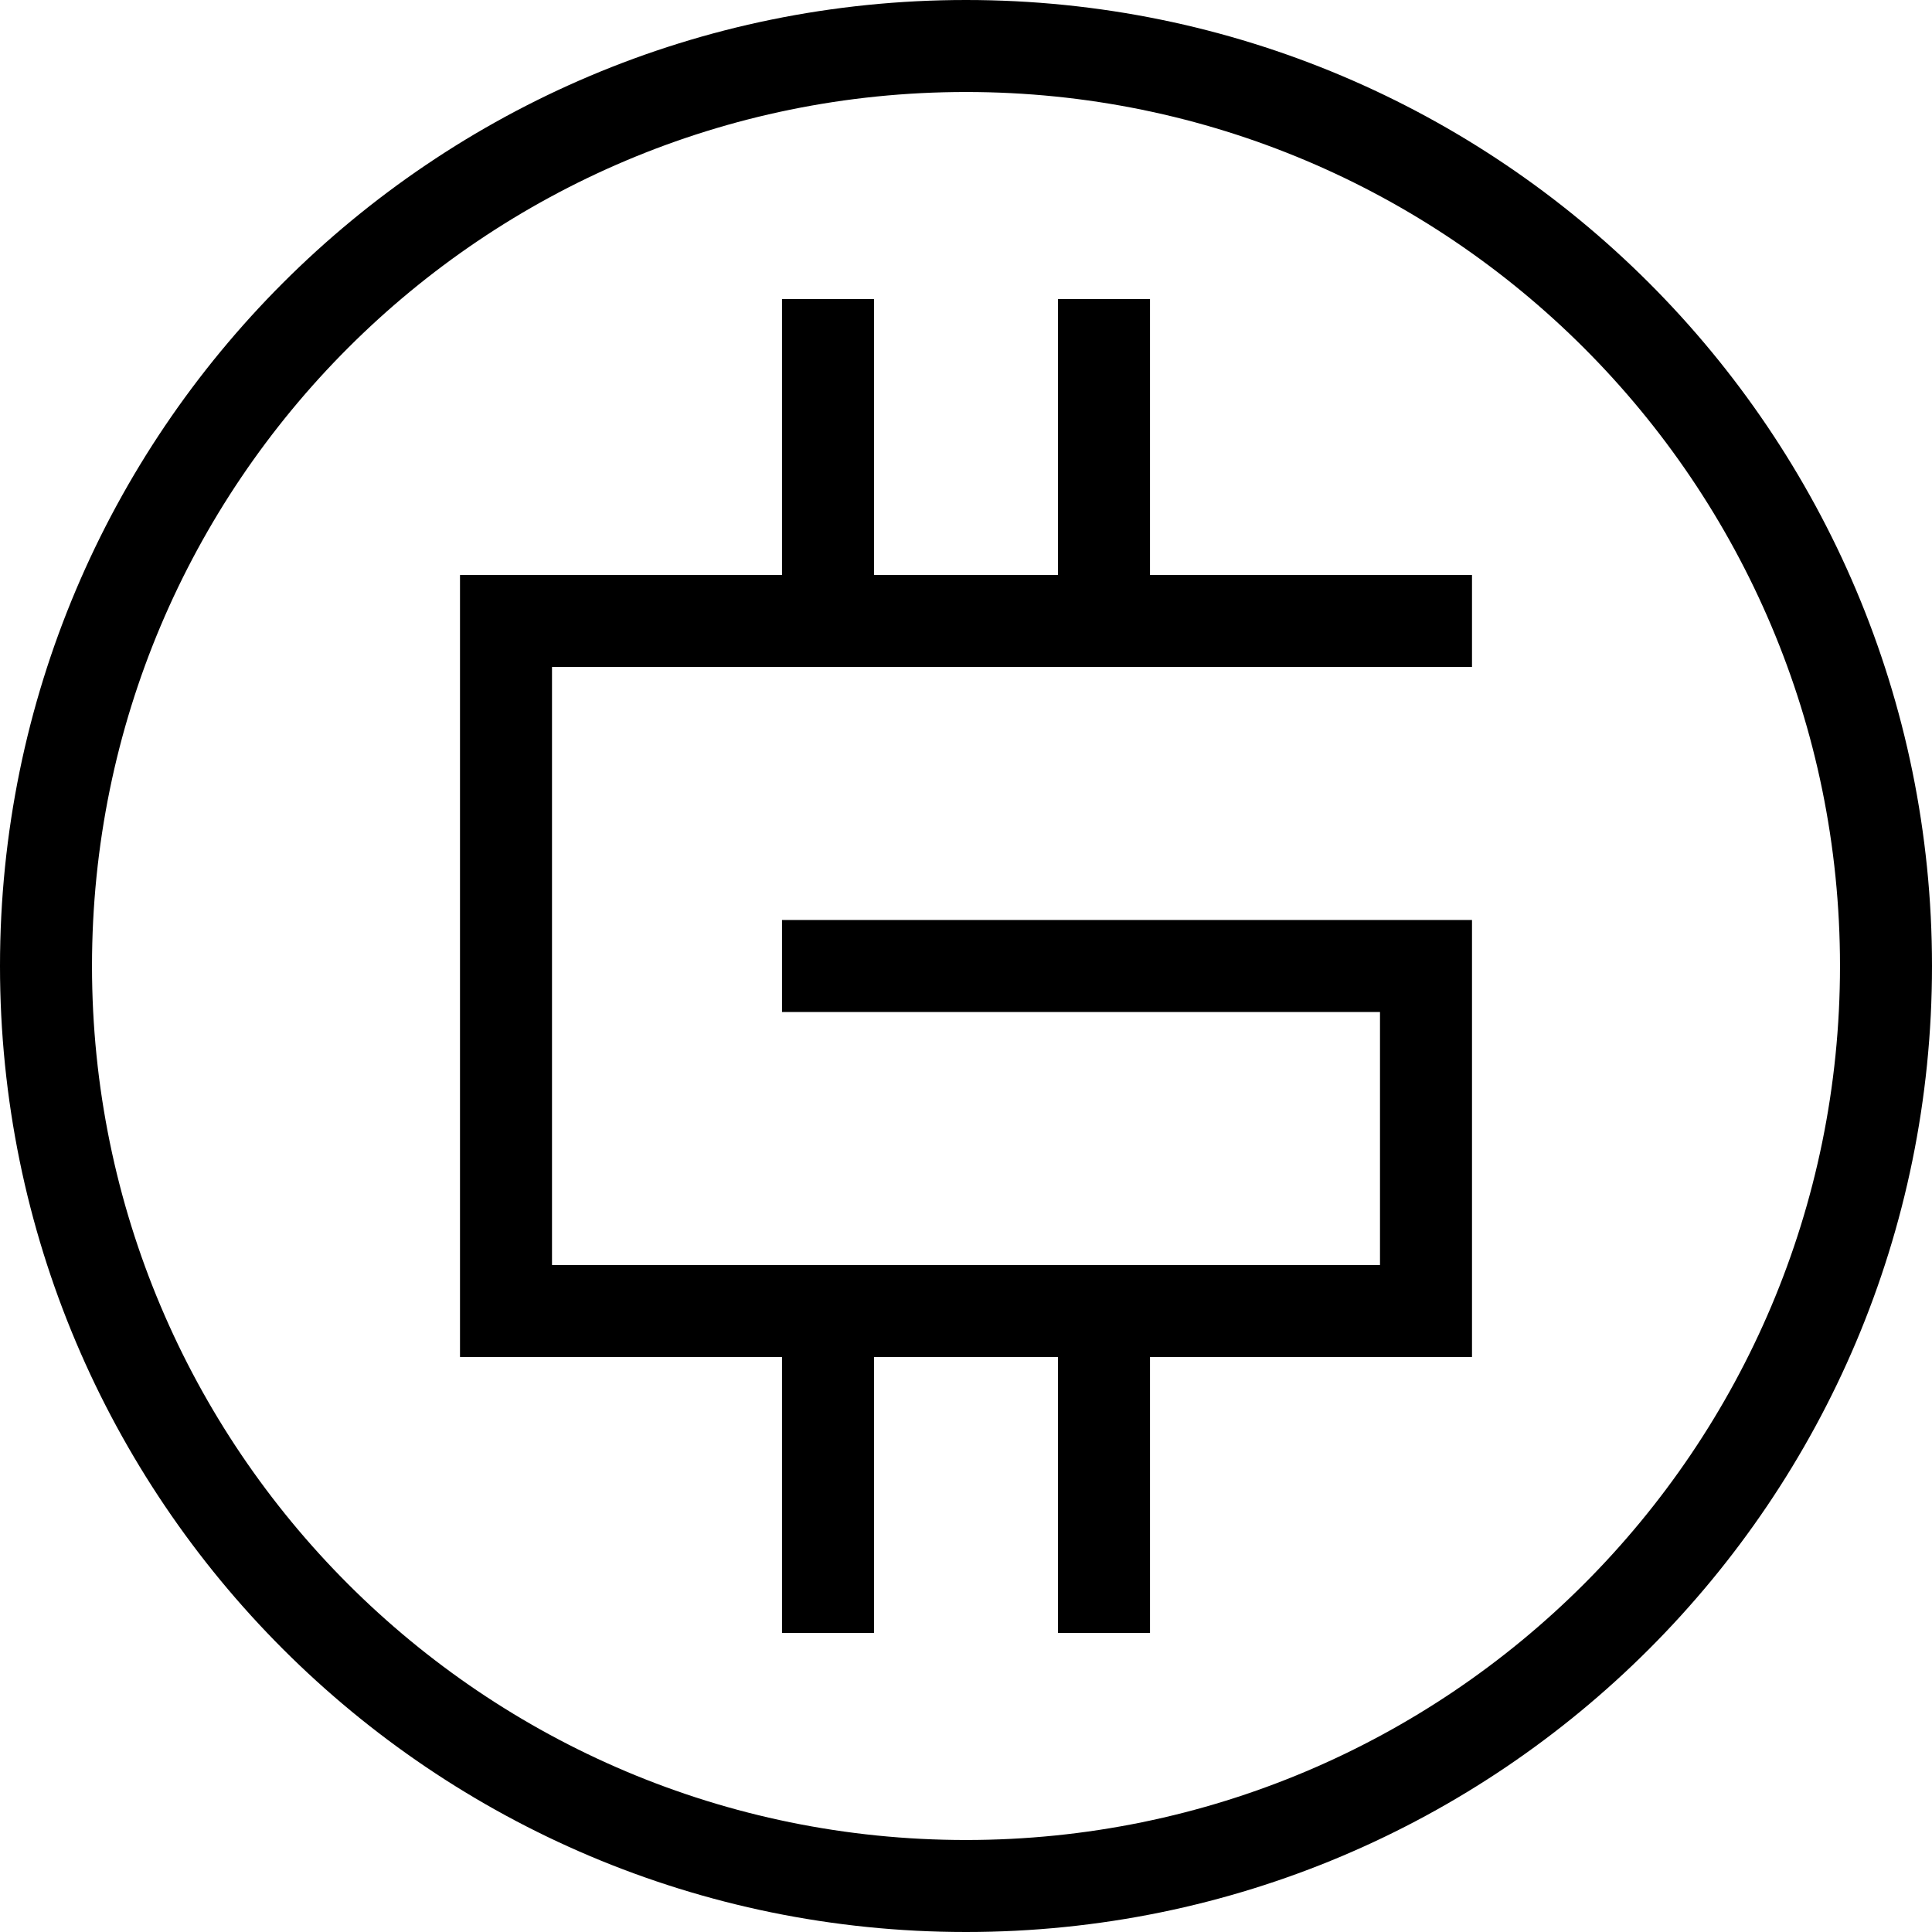 <svg id="a" xmlns="http://www.w3.org/2000/svg" viewBox="0 0 1000 1000"><path d="M500,0C223.858,0,0,223.858,0,500s223.858,500,500,500,500-223.858,500-500S776.142,0,500,0Zm0,952.381c-249.843,0-452.381-202.538-452.381-452.381S250.157,47.619,500,47.619s452.381,202.538,452.381,452.381-202.538,452.381-452.381,452.381Zm95.238-654.762h166.667v47.619H285.714v309.524h428.571v-130.952H404.762v-47.619h357.143v226.19h-166.667v142.857h-47.619v-142.857h-95.238v142.857h-47.619v-142.857H238.095V297.619h166.667V154.762h47.619v142.857h95.238V154.762h47.619v142.857Z"/></svg>
